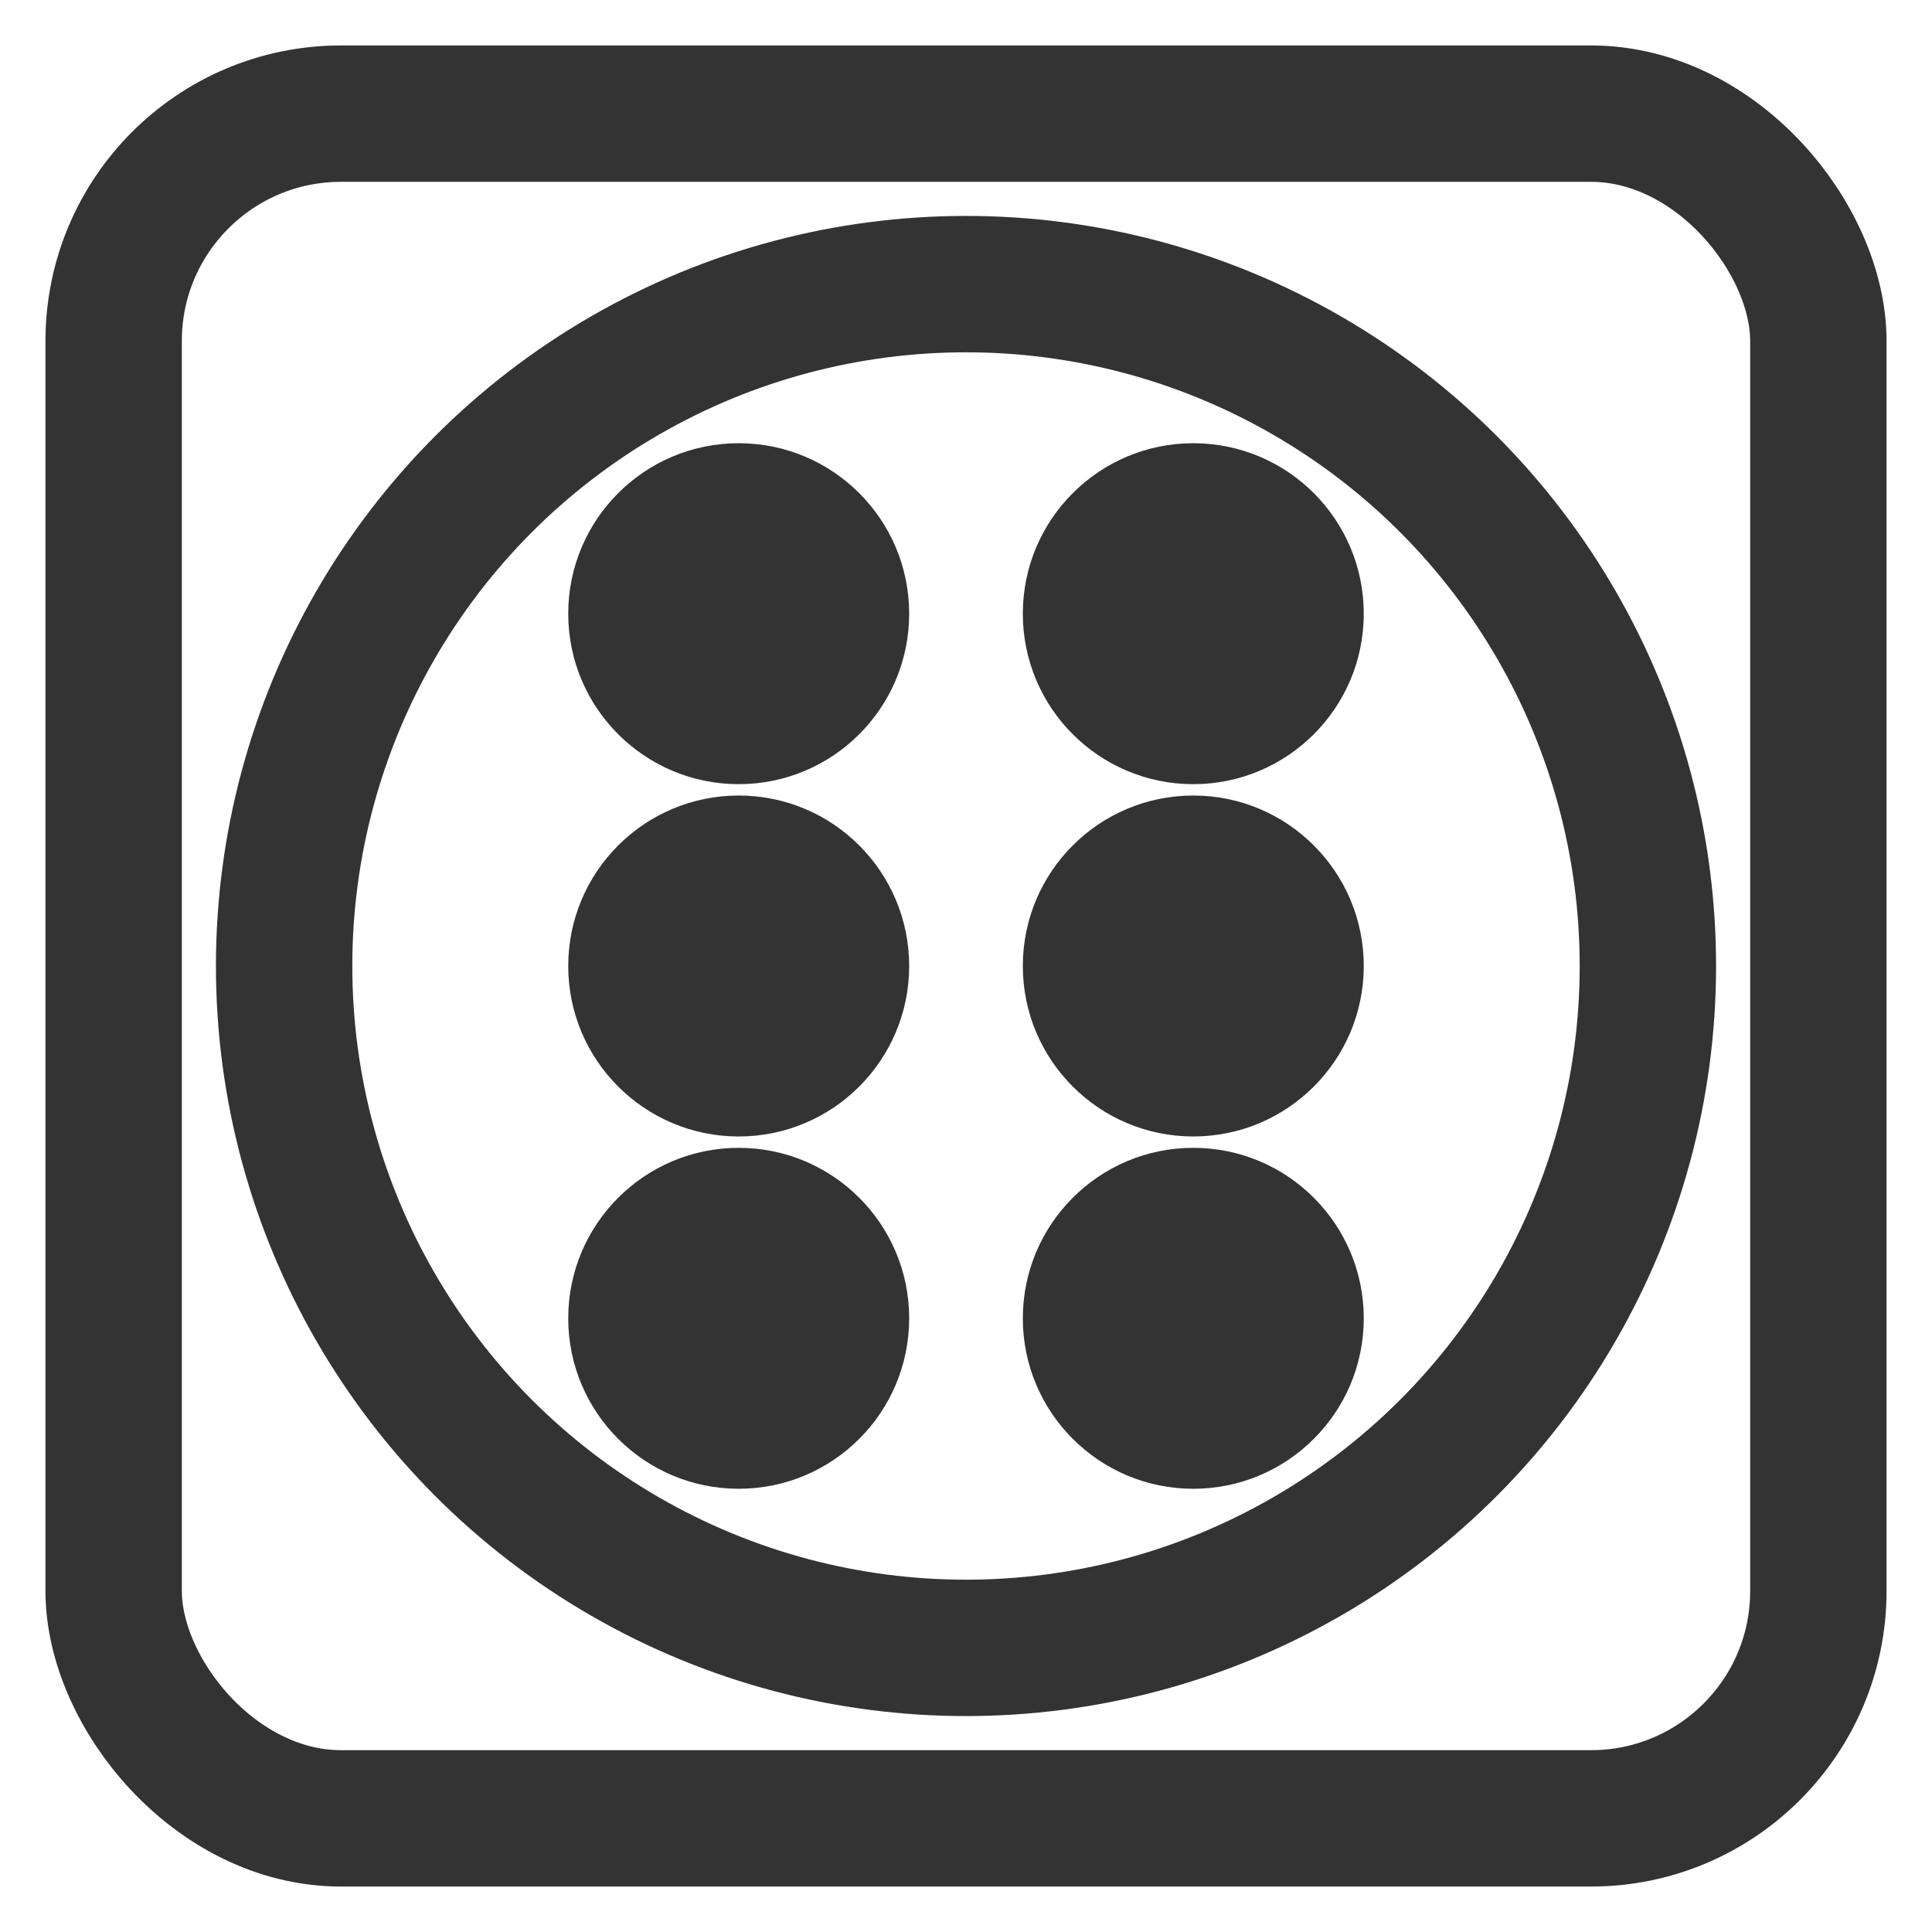 <svg version="1.0" xmlns="http://www.w3.org/2000/svg" width="100%" height="100%" viewBox="-5 -5 170 170" stroke="none"  fill="#333333" >
  <circle cx="60" cy="49" r="15" />
  <circle cx="100" cy="49" r="15" />
  <circle cx="60" cy="80" r="15" />
  <circle cx="100" cy="80" r="15" />
  <circle cx="60" cy="111" r="15" />
  <circle cx="100" cy="111" r="15" />
  <circle cx="80" cy="80" r="60" stroke="#333333" stroke-width="12" fill="none" />
  <rect x="5" y="5" rx="20" ry="20" width="150" height="150" style="fill:none;stroke:#333333;stroke-width:12" />
</svg>
